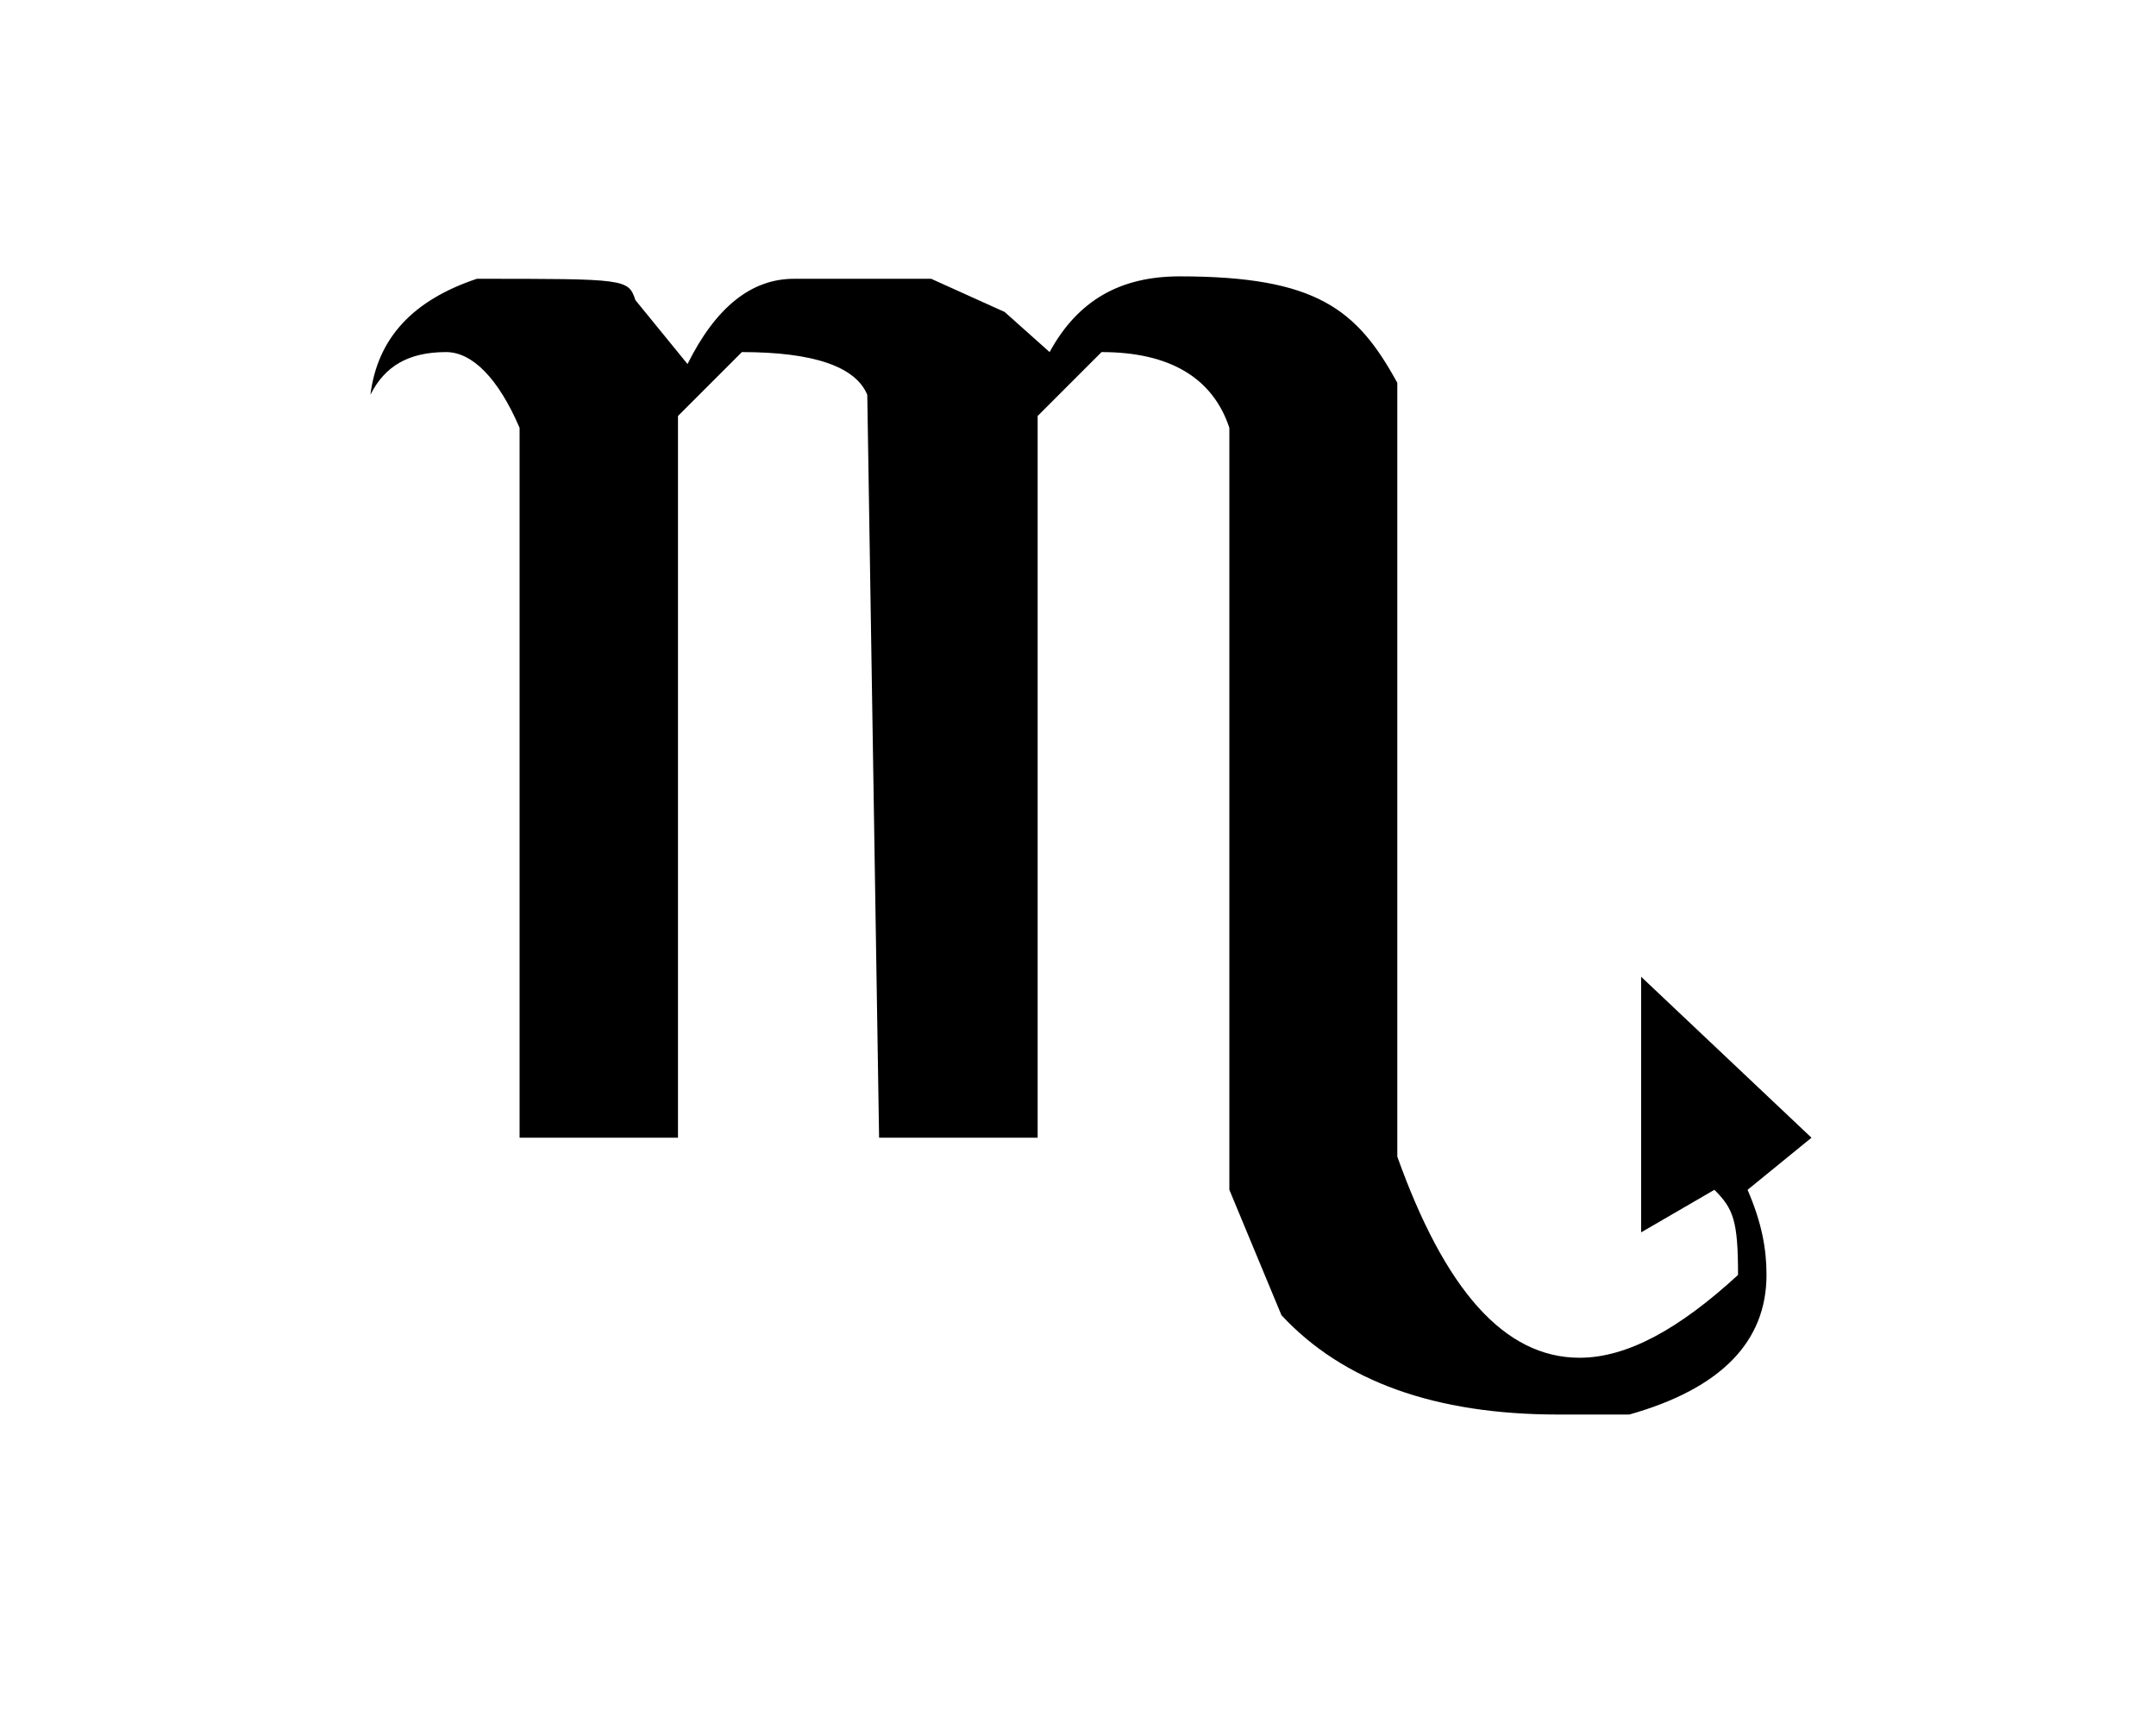 <?xml version="1.0" encoding="UTF-8"?>
<svg xmlns="http://www.w3.org/2000/svg" xmlns:xlink="http://www.w3.org/1999/xlink" width="14.237pt" height="11.337pt" viewBox="0 0 14.237 11.337" version="1.1">
<defs>
<g>
<symbol overflow="visible" id="glyph0-0">
<path style="stroke:none;" d=""/>
</symbol>
<symbol overflow="visible" id="glyph0-1">
<path style="stroke:none;" d="M 0.453 -6.359 C 0.547 -6.547 0.703 -6.641 0.953 -6.641 C 1.125 -6.641 1.297 -6.469 1.438 -6.141 L 1.438 -1.453 L 2.484 -1.453 L 2.484 -6.219 L 2.906 -6.641 C 3.375 -6.641 3.656 -6.547 3.734 -6.359 L 3.812 -1.453 L 4.859 -1.453 L 4.859 -6.219 L 5.281 -6.641 C 5.734 -6.641 6.016 -6.469 6.125 -6.141 L 6.125 -1.109 L 6.469 -0.281 C 6.875 0.156 7.484 0.375 8.297 0.375 L 8.766 0.375 C 9.375 0.203 9.672 -0.109 9.672 -0.547 C 9.672 -0.719 9.641 -0.891 9.547 -1.109 L 9.969 -1.453 L 8.844 -2.516 L 8.844 -0.828 L 9.328 -1.109 C 9.453 -0.984 9.484 -0.906 9.484 -0.547 C 9.094 -0.188 8.75 0 8.438 0 C 7.938 0 7.547 -0.453 7.234 -1.328 L 7.234 -6.438 C 6.969 -6.922 6.703 -7.141 5.797 -7.141 C 5.406 -7.141 5.125 -6.984 4.938 -6.641 L 4.641 -6.906 L 4.156 -7.125 L 3.25 -7.125 C 2.969 -7.125 2.734 -6.938 2.547 -6.562 L 2.203 -6.984 C 2.156 -7.125 2.141 -7.125 1.156 -7.125 C 0.734 -6.984 0.5 -6.734 0.453 -6.359 Z "/>
</symbol>
</g>
</defs>
<g id="surface1">
<g style="fill:rgb(0%,0%,0%);fill-opacity:1;">
  <use xlink:href="#glyph0-1" x="1.993" y="8.966"/>
</g>
</g>
</svg>
